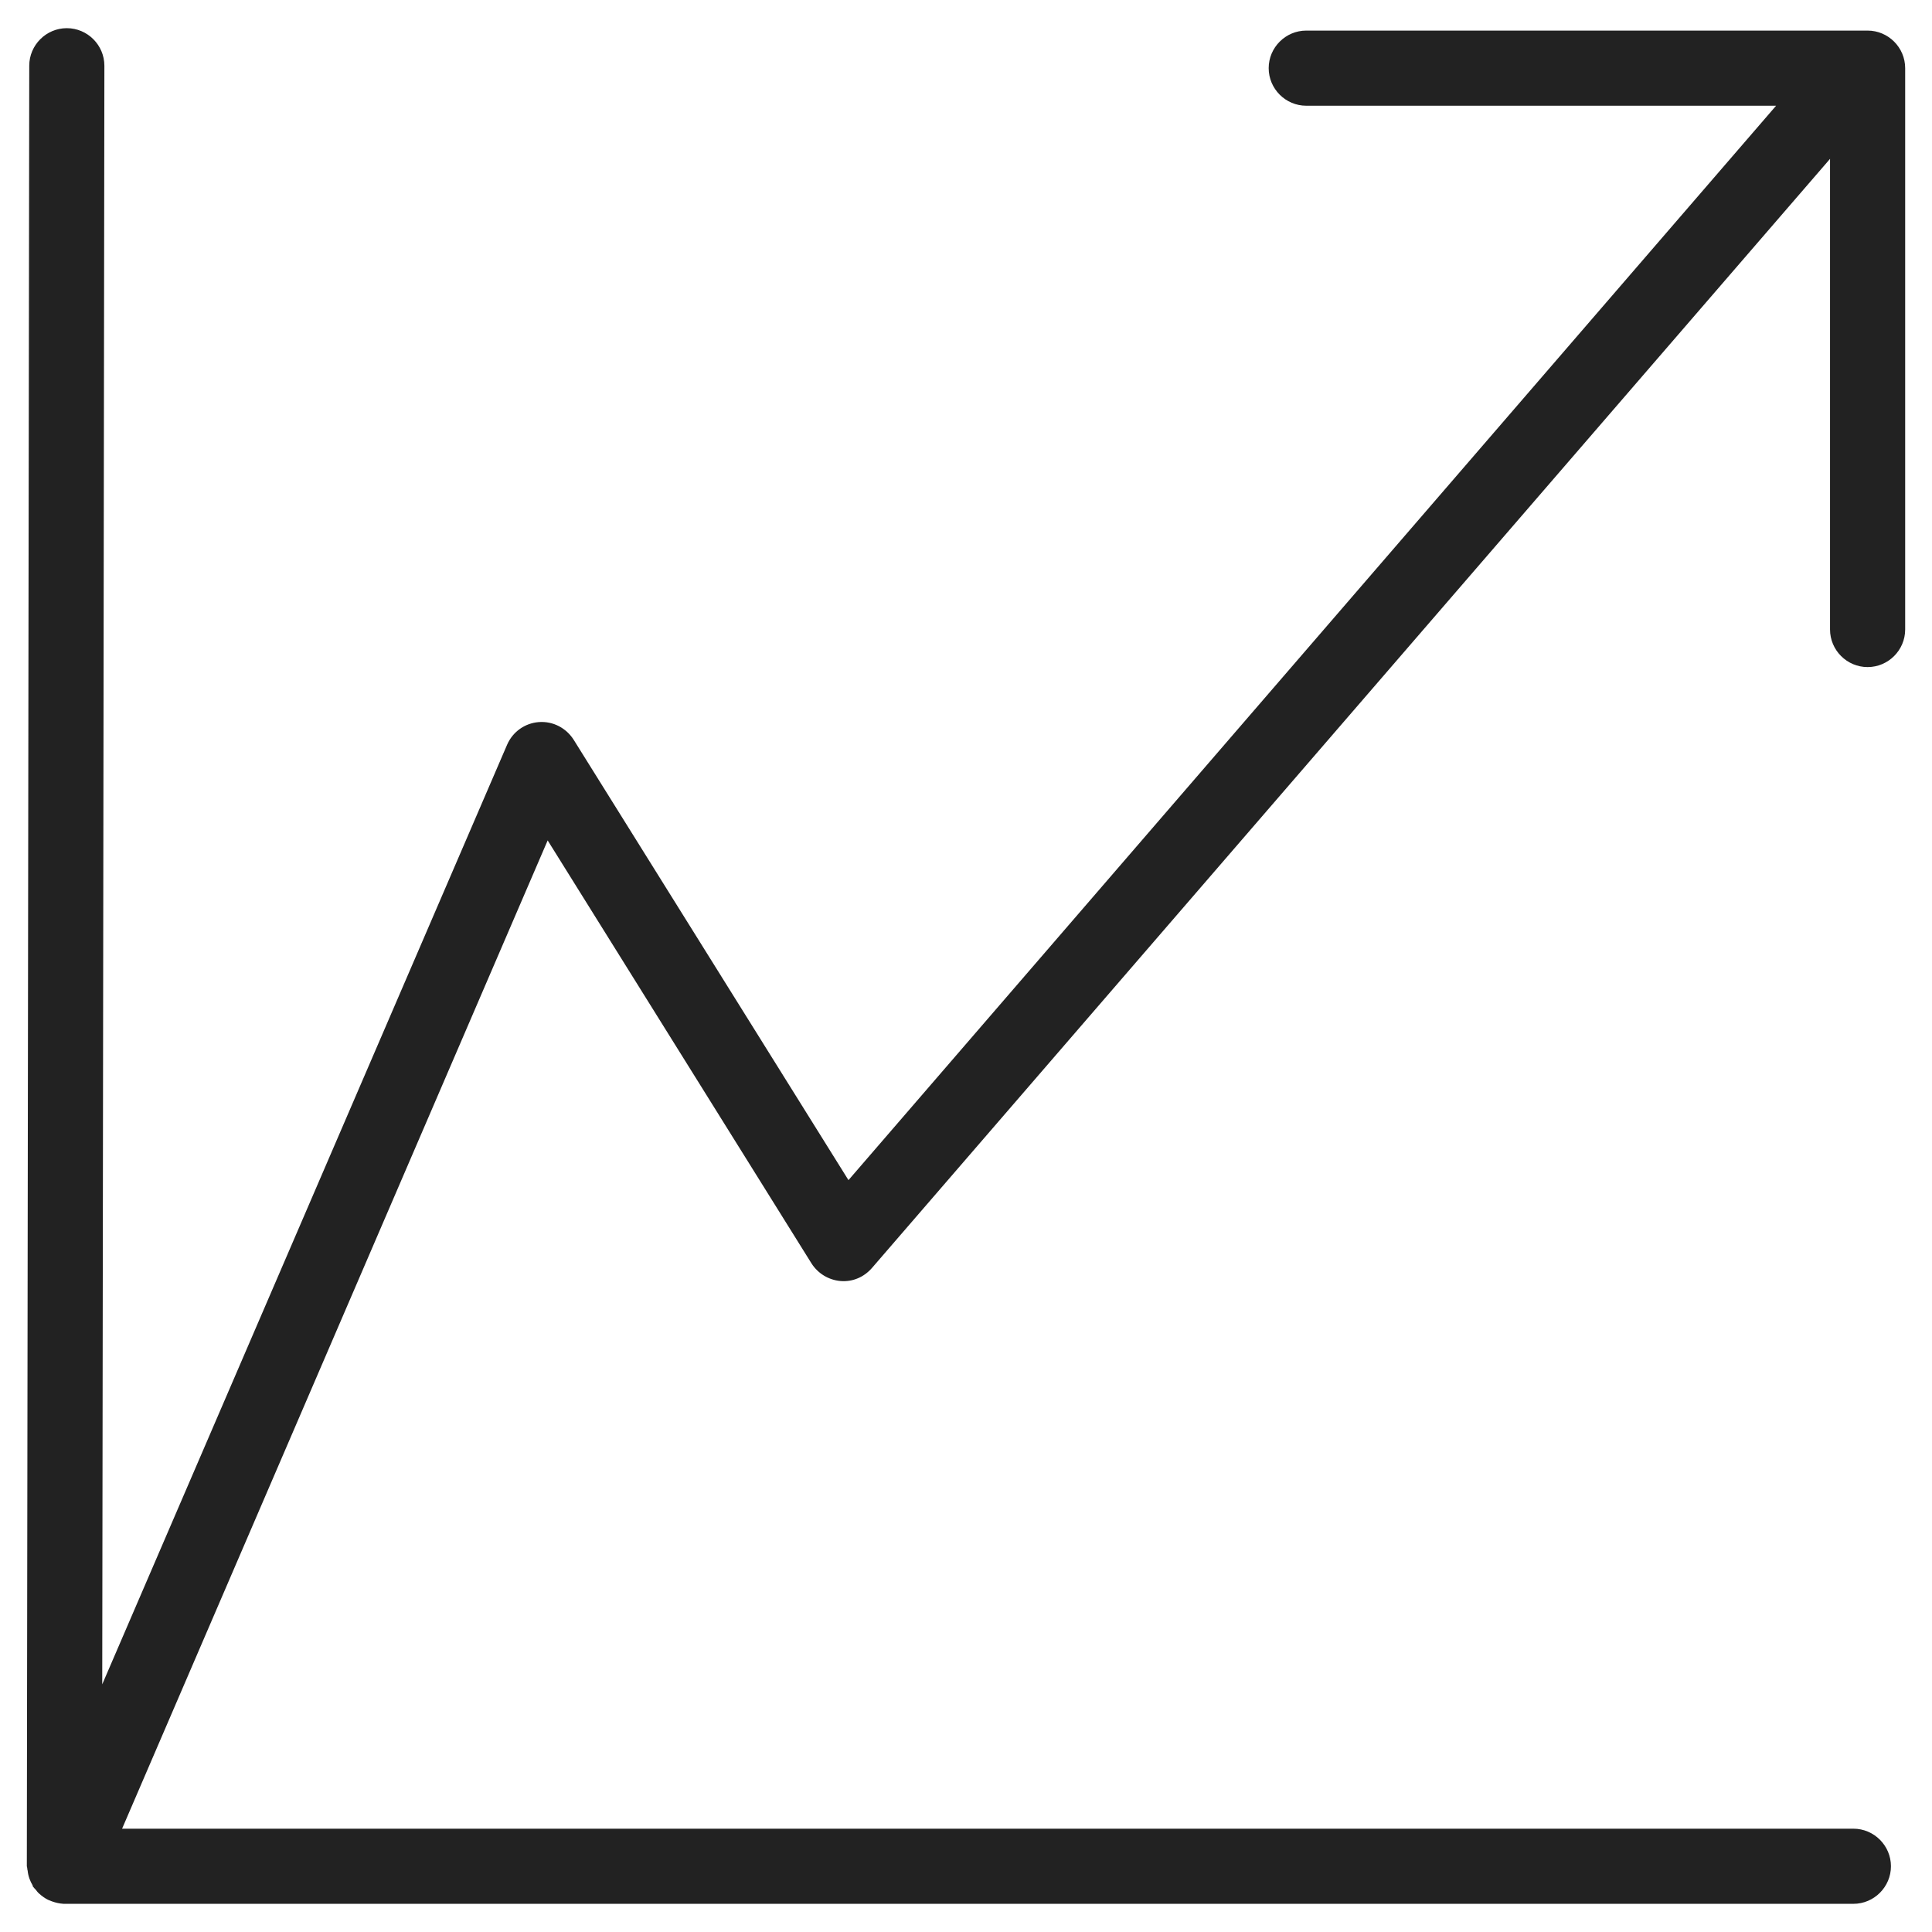<svg width="72" height="72" viewBox="0 0 72 72" fill="none" xmlns="http://www.w3.org/2000/svg">
<g id="stock_XL 1">
<path id="Vector" d="M69.6 1.14H48.68C47.91 1.14 47.28 1.77 47.28 2.54C47.28 3.31 47.91 3.94 48.68 3.94H66.19L31.62 43.98L21.38 27.57C21.1 27.13 20.61 26.87 20.08 26.91C19.56 26.95 19.11 27.27 18.9 27.75L3.81 62.77L3.89 2.45C3.89 1.68 3.26 1.05 2.49 1.05C1.72 1.05 1.09 1.68 1.09 2.45L1 69.55C1 69.55 1.02 69.62 1.02 69.66C1.02 69.68 1.02 69.69 1.03 69.71C1.05 69.92 1.12 70.1 1.22 70.27C1.22 70.29 1.22 70.31 1.24 70.32C1.26 70.35 1.29 70.38 1.32 70.41C1.37 70.47 1.4 70.52 1.46 70.57C1.56 70.66 1.67 70.74 1.79 70.8C1.84 70.82 1.89 70.84 1.94 70.86C2.08 70.91 2.22 70.94 2.37 70.95C2.37 70.95 2.39 70.95 2.4 70.95H69.07C69.84 70.95 70.47 70.32 70.47 69.55C70.47 68.78 69.84 68.15 69.07 68.15H4.55L20.41 31.32L30.24 47.08C30.48 47.46 30.88 47.7 31.32 47.74C31.78 47.78 32.2 47.59 32.49 47.26L68.2 5.92V23.46C68.2 24.23 68.83 24.86 69.6 24.86C70.37 24.86 71 24.23 71 23.46V2.54C71 1.77 70.37 1.14 69.6 1.14V1.14Z" fill="#222222"/>
</g>
</svg>
